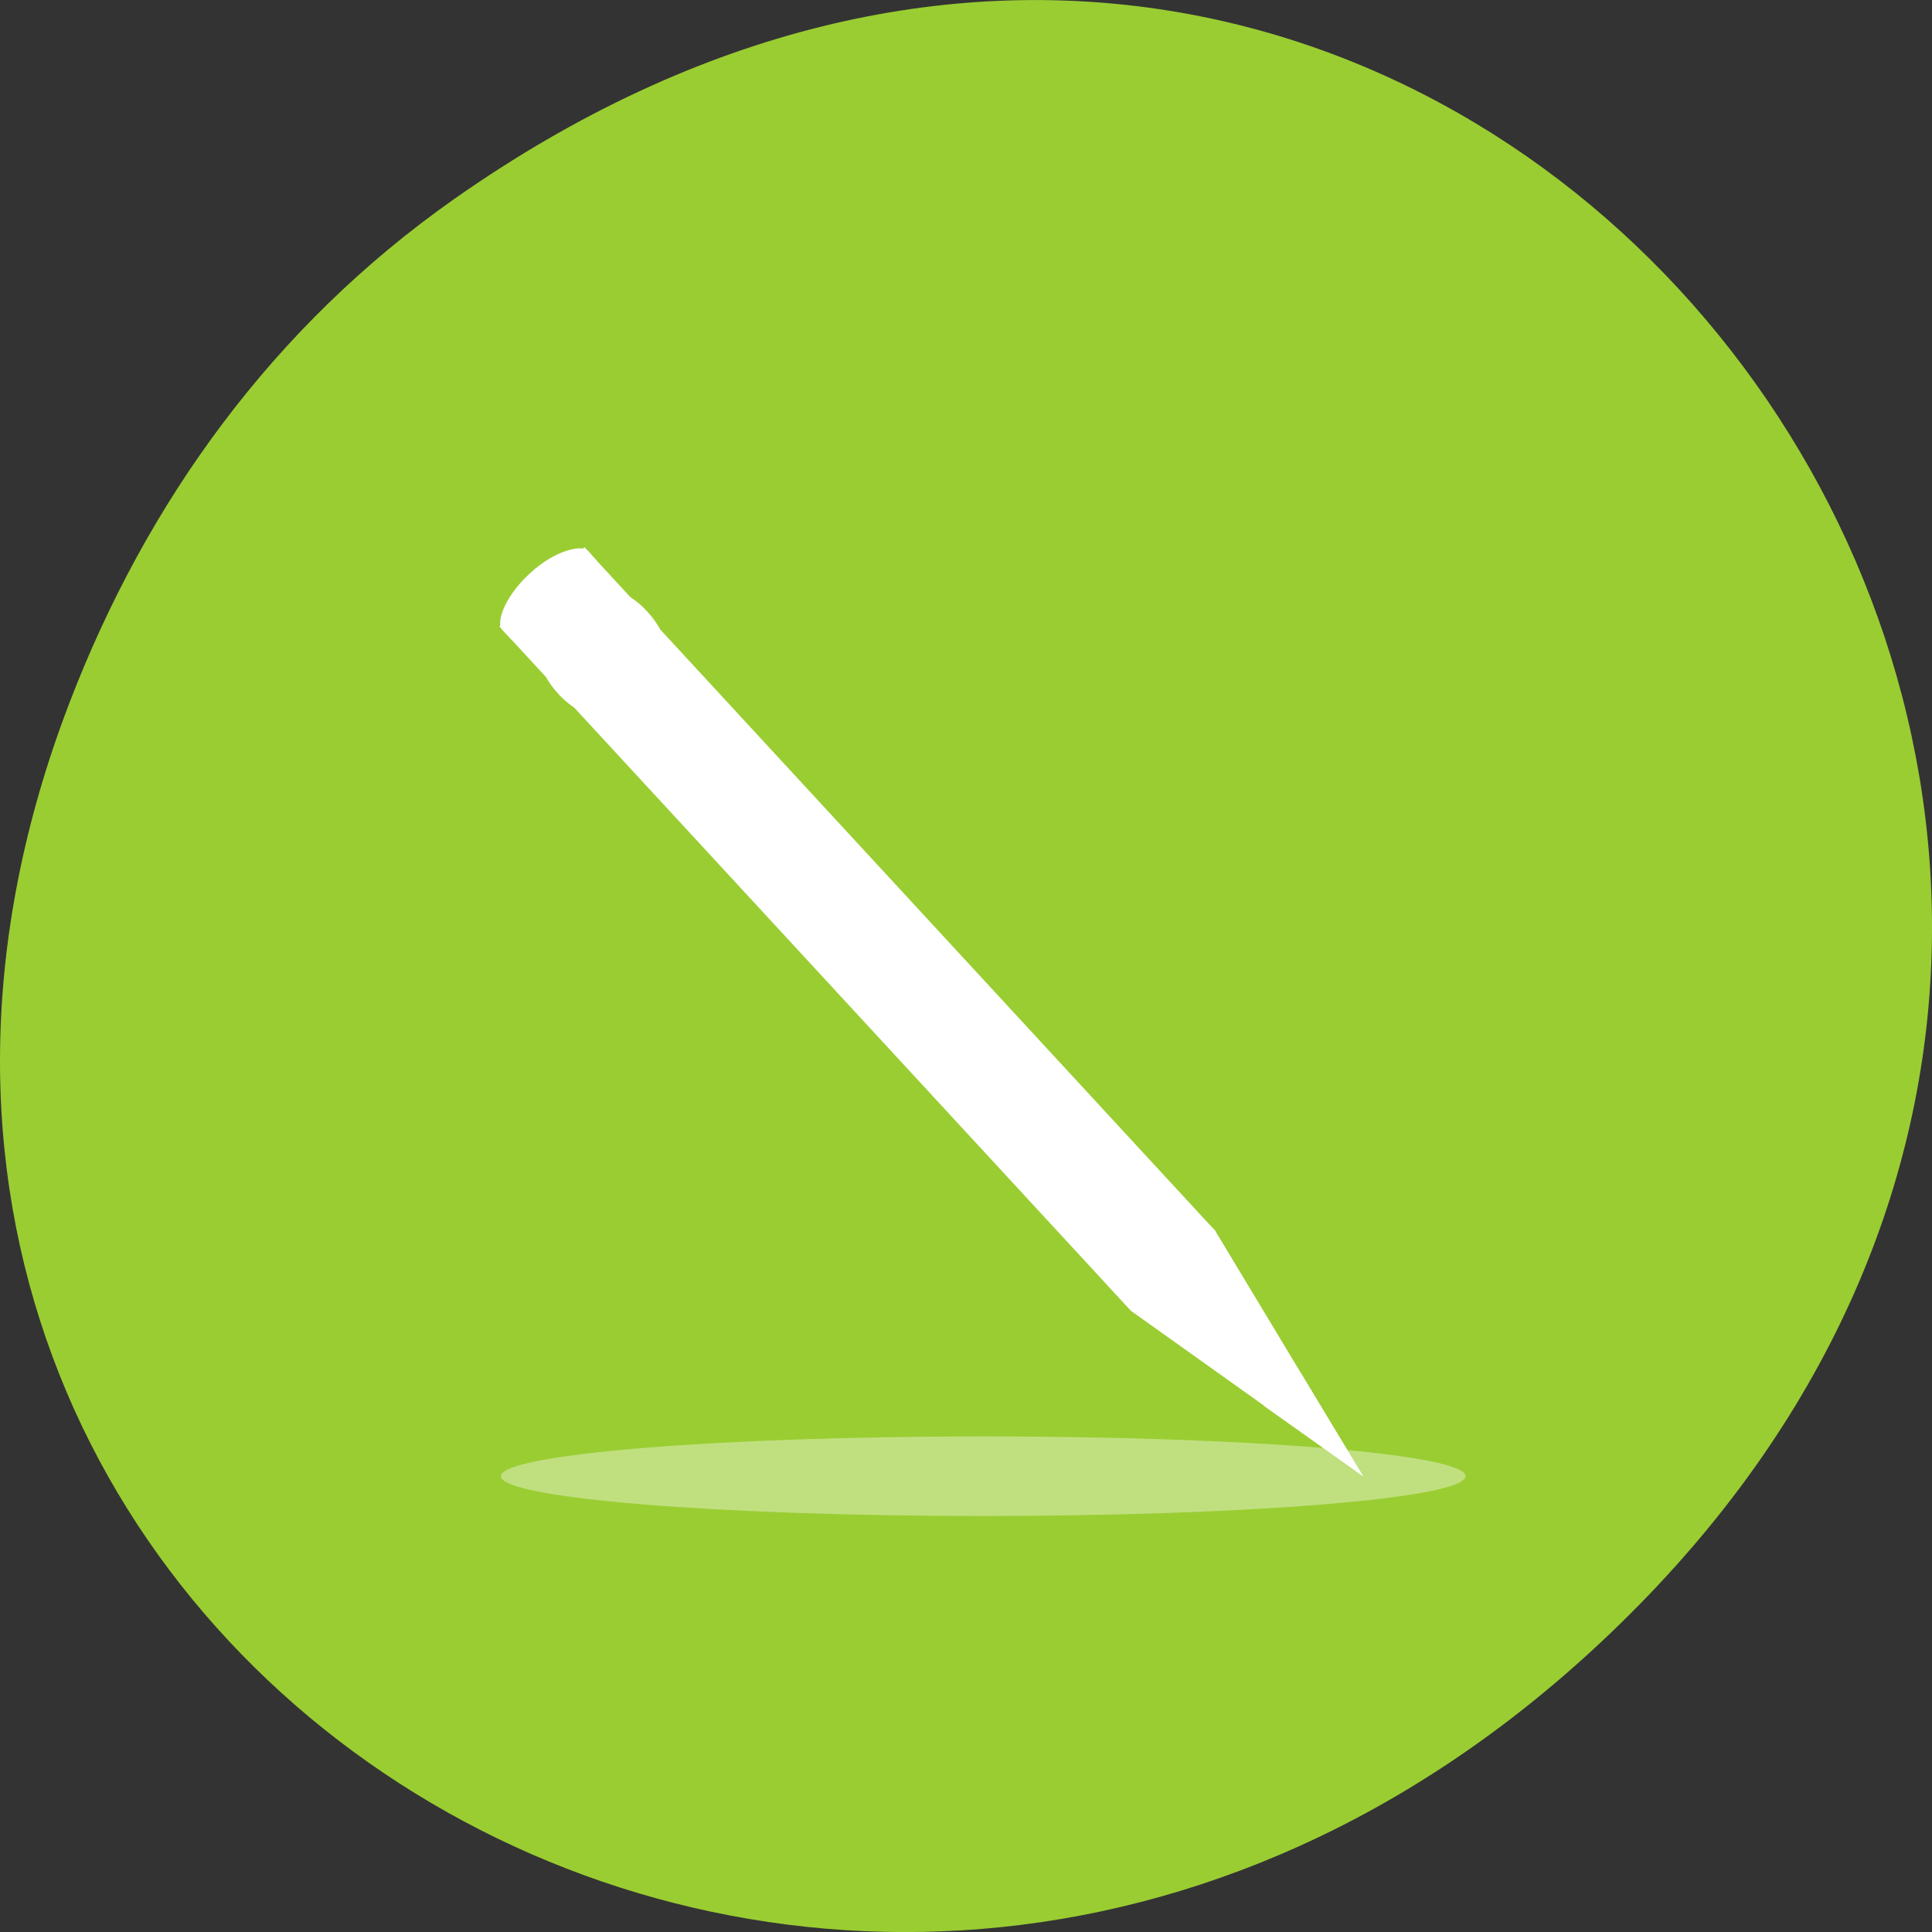<svg xmlns="http://www.w3.org/2000/svg" viewBox="0 0 256 256"><rect x="0" y="0" width="256" height="256" fill="#333333" stroke="none"/><defs><clipPath><path d="m 74 56.824 h 129 v 139.69 h -129"/></clipPath><clipPath><path d="m 27.707 56.824 h 82.29 v 139.69 h -82.29"/></clipPath><clipPath><path d="m 171 132 h 54.625 v 24 h -54.625"/></clipPath><clipPath><path d="m 148 97 h 77.63 v 24 h -77.62"/></clipPath></defs><g transform="translate(0 -796.36)"><path d="m 60.17 822.74 c 130.93 -92.05 263.6 77.948 156.91 186.39 -100.51 102.17 -256.68 7.449 -207.86 -119.69 10.185 -26.526 26.914 -49.802 50.948 -66.7 z" style="fill:#9acd32;color:#000"/><g transform="matrix(-1 0 0 1 194.19 868.84)" style="fill:#fff"><path d="m 50.893 3.281 v -2.795 v 2.795 z" style="fill-opacity:0.757"/><path transform="matrix(1 0 0 0.417 0 74.872)" d="m 127.82 115.71 c 0 6.982 -28.614 12.642 -63.912 12.642 c -35.3 0 -63.912 -5.66 -63.912 -12.642 c 0 -6.982 28.614 -12.642 63.912 -12.642 35.3 0 63.912 5.66 63.912 12.642 z" style="opacity:0.381"/><g transform="matrix(1.085 1.013 -1.01 1.089 119.68 -27.839)"><g style="fill-rule:evenodd"><path d="m 11.326 15.396 c -0.001 -0.53 1.856 -1.948 5.185 -1.953 3.363 -0.005 5.19 1.274 5.191 1.938 0.001 0.432 0.001 0.865 0.002 1.297 -3.459 0.005 -6.918 0.01 -10.377 0.015 -0.001 -0.432 -0.001 -0.865 -0.002 -1.297"/><path d="m 16.75 123.04 l 5.152 -24.905 v -0.173 l -10.377 -0.169 v 0.234 l 5.225 25.01 z"/><path d="m 16.809 121.34 l 4.81 -23.22 v -0.173 l -9.811 -0.149 v 0.234 l 5 23.307 z"/></g><path d="m 16.715 98.88 c 1.28 -0.002 1.76 -0.894 2.218 -0.895 0.074 0 0.147 0.026 0.216 0.062 l -0.199 -82.14 l -5.03 0.007 l 0.199 82.29 c 0.114 -0.124 0.23 -0.218 0.375 -0.219 0.418 -0.001 0.935 0.89 2.221 0.889 z"/><path d="m 18.766 15.904 l 0.199 82.08 c 0.436 0.036 0.745 0.809 1.518 0.808 0.833 -0.001 0.881 -0.769 1.419 -0.773 l -0.199 -82.12 l -2.937 0.004 z"/><path d="m 18.96 94.92 l 0.005 3.213 c 0.434 0.036 0.742 0.958 1.51 0.956 0.828 -0.001 0.876 -0.918 1.412 -0.922 l -0.005 -3.252 l -2.922 0.004 z" style="opacity:0.353"/><path d="m 14.492 96.43 l 0.002 1.648 v 0.062 c 0.352 0.011 0.698 0.919 1.894 1.026 h 0.064 h 0.455 h 0.064 c 1.209 -0.11 1.54 -1.031 1.998 -1.032 l -0.007 -1.75 l -4.47 0.047 z" style="opacity:0.386"/><path d="m 11.569 96.41 l -0.043 1.619 c 0.016 0 0.017 0.137 0.033 0.137 0.328 0 0.697 0.886 1.348 0.998 h 0.056 h 0.248 h 0.032 c 0.673 -0.109 0.909 -0.972 1.252 -1.031 l -0.002 -1.727 l -2.922 0.004 z" style="opacity:0.353"/><path d="m 13.09 98.86 c 0.797 -0.01 0.981 -0.87 1.407 -0.871 l -0.199 -82.08 l -2.968 0.004 l 0.199 82.12 c 0.016 0 0.032 0 0.049 0 0.334 0 0.709 0.838 1.512 0.827 z"/><path d="m 82.17 7.462 c 0 0.537 -21.264 0.971 -47.5 0.971 -26.23 0 -47.5 -0.435 -47.5 -0.971 0 -0.537 21.264 -0.971 47.5 -0.971 26.23 0 47.5 0.435 47.5 0.971 z" transform="matrix(-0.001 -0.707 -1.345 0.004 22.856 73.62)"/><path transform="matrix(-0.002 -0.587 -0.976 0.001 21.539 77.74)" d="m 106.56 7.462 c 0 0.234 -32.18 0.423 -71.883 0.423 -39.7 0 -71.883 -0.189 -71.883 -0.423 0 -0.234 32.18 -0.423 71.883 -0.423 38.821 0 70.63 0.181 71.848 0.41"/><path d="m 11.339 21.14 c -0.33 1.225 -0.278 2.777 0.006 3.885 l 8.307 -0.05 l -0.006 -3.885 l -8.307 0.05 z m 7.43 -0.049 l 0.006 3.885 l 2.922 -0.004 c 0.304 -1.049 0.33 -2.598 -0.006 -3.885 l -2.922 0.004 z"/><path d="m 18.985 112.35 c -1.112 0.848 -3.419 0.123 -4.42 0.177 l 2.182 10.507 l 2.238 -10.684 z" style="fill-rule:evenodd"/><g transform="matrix(1 -0.001 0.001 1 0 0)"><path d="m 14.27 15.432 h 4.474 v 0.629 h -4.474 z"/><path d="m 14.27 15.08 h 4.474 v 0.979 h -4.474 z"/></g><path d="m 15.608 13.591 c 2.01 -0.156 3.999 0.342 4.155 0.422 0.156 0.079 -2.272 -0.293 -3.836 -0.056 -1.553 0.236 -2.93 1.446 -3.101 1.458 -0.171 0.012 -1.498 -0.092 -0.856 -0.622 0.671 -0.554 2.085 -1.082 3.639 -1.203 z" style="fill-rule:evenodd"/><g transform="matrix(1 -0.001 0.001 1 0 0)"><path d="m 11.303 15.432 h 2.967 v 0.629 h -2.967 z"/><path d="m 11.303 15.08 h 2.967 v 0.979 h -2.967 z"/></g><g transform="matrix(-1 0.001 0.001 1 0 0)"><path d="m -21.68 15.432 h 2.944 v 0.629 h -2.944 z"/><path d="m -21.68 15.08 h 2.944 v 0.979 h -2.944 z"/></g><path d="m 20.06 90.07 c 0 0.252 0.05 0.448 0.149 0.587 0.099 0.139 0.238 0.208 0.417 0.208 0.179 0 0.317 -0.07 0.416 -0.209 0.099 -0.139 0.148 -0.335 0.148 -0.587 0 -0.254 -0.05 -0.45 -0.149 -0.589 -0.099 -0.139 -0.238 -0.208 -0.416 -0.208 -0.179 0 -0.318 0.07 -0.417 0.209 -0.099 0.139 -0.148 0.336 -0.148 0.589 m -0.318 0 c 0 -0.516 0.077 -0.921 0.234 -1.213 0.156 -0.293 0.372 -0.439 0.648 -0.439 0.275 0 0.491 0.146 0.648 0.438 0.157 0.292 0.235 0.697 0.236 1.213 0 0.515 -0.077 0.919 -0.234 1.213 -0.156 0.293 -0.372 0.439 -0.647 0.439 -0.276 0 -0.492 -0.146 -0.649 -0.438 -0.157 -0.294 -0.235 -0.698 -0.236 -1.213 m 0.86 -3.911 l 0.867 -1.115 v 0.863 l -0.58 0.751 l 0.582 0.744 v 0.867 l -0.869 -1.113 l -0.832 1.072 v -0.865 l 0.547 -0.704 l -0.549 -0.701 v -0.869 l 0.834 1.07 m -0.834 -1.161 v -0.906 l 0.606 -0.732 l -0.607 -0.731 v -0.908 l 0.986 1.223 h 0.717 v 0.828 h -0.717 l -0.983 1.225 m 1.569 -6.519 c 0.053 0.206 0.093 0.421 0.12 0.643 0.027 0.222 0.04 0.452 0.041 0.688 0 0.535 -0.078 0.959 -0.236 1.271 -0.158 0.313 -0.373 0.469 -0.645 0.469 -0.274 0 -0.49 -0.159 -0.648 -0.477 -0.158 -0.318 -0.237 -0.754 -0.237 -1.308 0 -0.214 0.01 -0.418 0.031 -0.613 0.021 -0.196 0.052 -0.381 0.094 -0.555 h 0.352 c -0.054 0.179 -0.094 0.358 -0.12 0.536 -0.026 0.176 -0.04 0.354 -0.039 0.531 0 0.33 0.05 0.584 0.148 0.763 0.097 0.178 0.237 0.266 0.418 0.266 0.18 0 0.319 -0.086 0.417 -0.258 0.098 -0.172 0.147 -0.417 0.146 -0.734 0 -0.086 -0.003 -0.166 -0.008 -0.239 -0.006 -0.075 -0.015 -0.141 -0.028 -0.2 h -0.33 v 0.505 h -0.294 l -0.001 -1.291 h 0.818 m -1.575 -0.726 l -0.002 -2.235 h 0.332 l 0.001 1.407 h 0.317 l -0.001 -1.323 h 0.332 l 0.001 1.323 h 0.39 l -0.001 -1.454 h 0.332 l 0.002 2.282 l -1.701 0.002 m -0.003 -3.01 v -0.925 l 1.166 -1.169 l -1.167 0.001 v -0.785 l 1.701 -0.002 v 0.925 l -1.166 1.169 l 1.167 -0.001 v 0.785 l -1.701 0.002 m -0.005 -5.214 v -0.925 l 1.166 -1.169 l -1.167 0.001 v -0.785 l 1.701 -0.002 v 0.925 l -1.166 1.169 l 1.167 -0.001 v 0.785 l -1.701 0.002 m -0.035 -4.521 c 0 -0.305 0.042 -0.546 0.126 -0.723 0.084 -0.178 0.198 -0.267 0.343 -0.267 0.144 0 0.258 0.088 0.342 0.264 0.084 0.176 0.126 0.418 0.126 0.725 0 0.307 -0.041 0.549 -0.125 0.727 -0.083 0.176 -0.197 0.265 -0.342 0.265 -0.144 0 -0.259 -0.088 -0.343 -0.264 -0.084 -0.178 -0.127 -0.42 -0.127 -0.727 m 1.08 0.885 l -0.002 -1.77 h 0.228 l 0.002 1.77 h -0.228 m -0.886 -0.885 c 0 0.12 0.024 0.214 0.072 0.28 0.048 0.064 0.116 0.097 0.204 0.097 0.088 0 0.156 -0.032 0.203 -0.097 0.047 -0.066 0.07 -0.159 0.07 -0.28 0 -0.119 -0.024 -0.211 -0.071 -0.275 -0.047 -0.066 -0.115 -0.099 -0.203 -0.099 -0.088 0 -0.156 0.033 -0.204 0.099 -0.048 0.065 -0.072 0.156 -0.072 0.275 m 0.617 -4.819 c 0.029 -0.217 0.081 -0.381 0.155 -0.493 0.073 -0.113 0.166 -0.17 0.279 -0.17 0.169 0 0.297 0.122 0.385 0.365 0.088 0.244 0.132 0.599 0.132 1.067 0 0.165 -0.007 0.331 -0.021 0.497 -0.014 0.165 -0.034 0.328 -0.062 0.49 h -0.338 c 0.041 -0.155 0.072 -0.308 0.093 -0.46 0.02 -0.153 0.03 -0.304 0.03 -0.452 0 -0.219 -0.02 -0.387 -0.061 -0.503 -0.04 -0.118 -0.098 -0.176 -0.173 -0.176 -0.077 0 -0.136 0.06 -0.175 0.181 -0.04 0.119 -0.06 0.295 -0.06 0.529 v 0.331 h -0.283 v -0.348 c 0 -0.208 -0.017 -0.363 -0.052 -0.465 -0.035 -0.102 -0.088 -0.153 -0.159 -0.153 -0.065 0 -0.116 0.05 -0.151 0.149 -0.036 0.099 -0.053 0.239 -0.053 0.419 0 0.133 0.008 0.268 0.024 0.404 0.016 0.136 0.04 0.272 0.071 0.406 h -0.321 c -0.024 -0.163 -0.043 -0.325 -0.055 -0.486 -0.012 -0.161 -0.019 -0.318 -0.019 -0.473 0 -0.417 0.036 -0.729 0.109 -0.936 0.072 -0.208 0.181 -0.312 0.327 -0.312 0.1 0 0.181 0.049 0.245 0.148 0.063 0.099 0.108 0.245 0.134 0.439"/></g></g></g></svg>